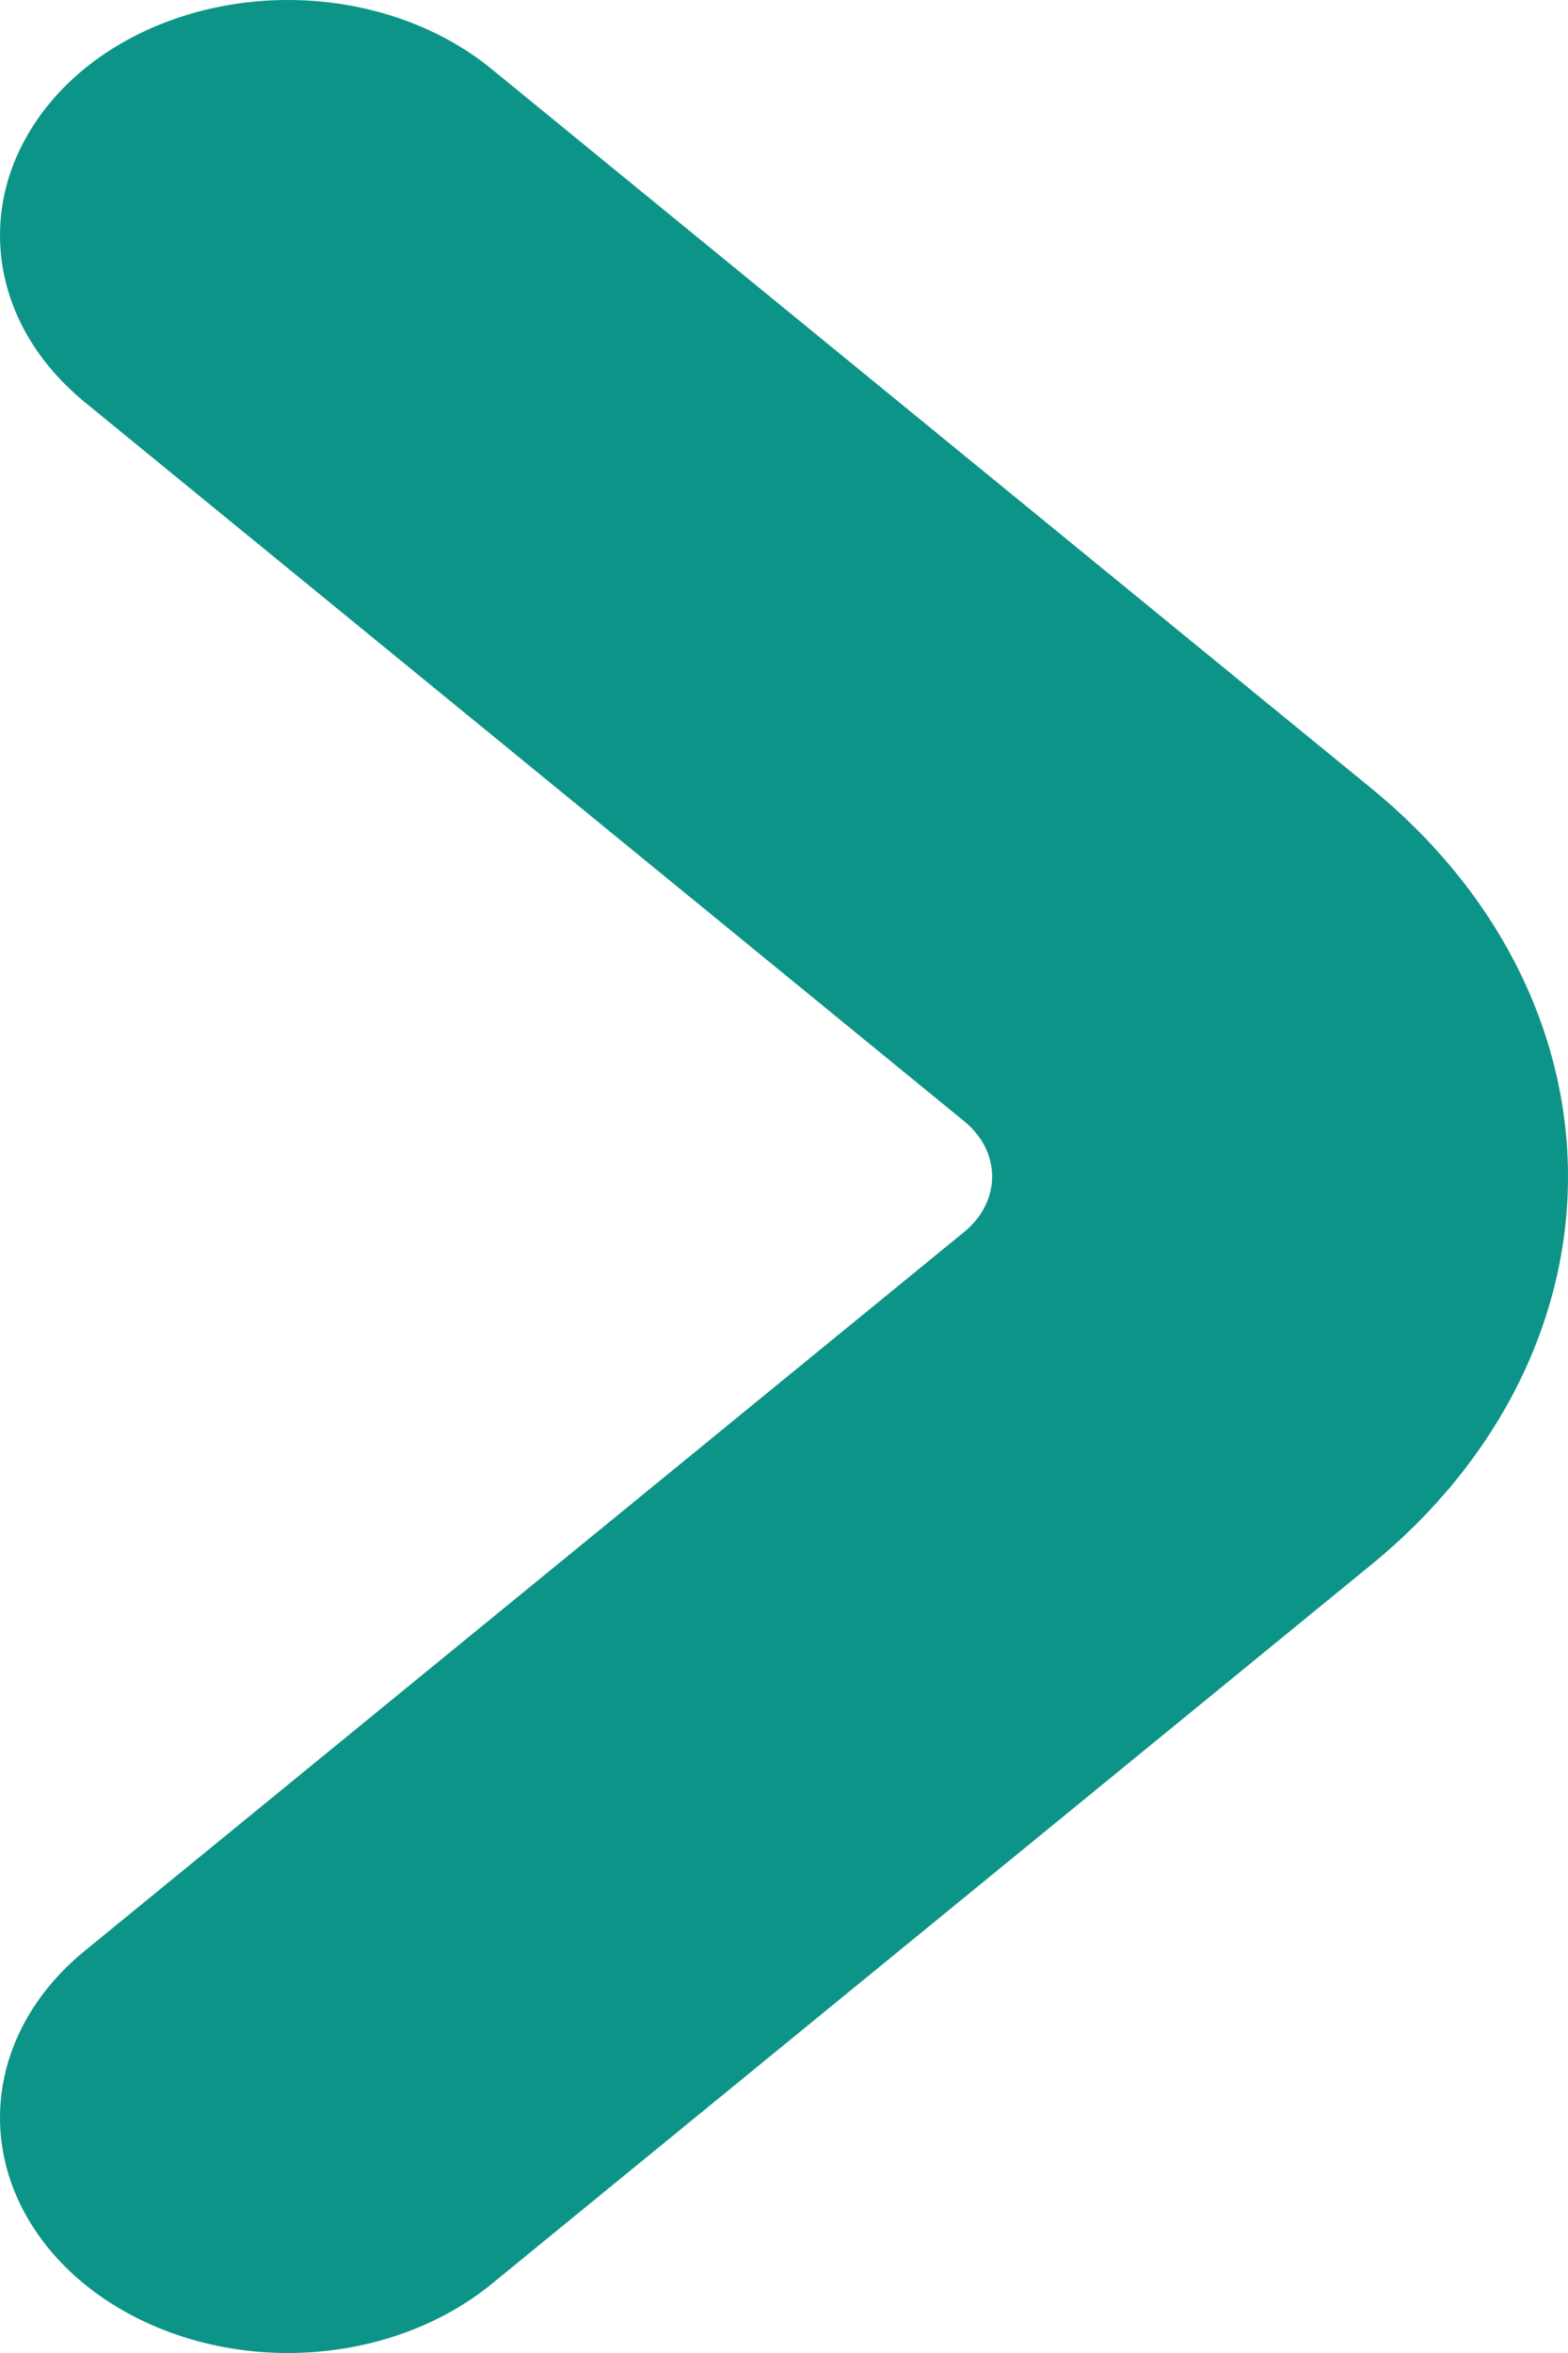 <svg width="8" height="12" viewBox="0 0 8 12" fill="none" xmlns="http://www.w3.org/2000/svg" xmlns:xlink="http://www.w3.org/1999/xlink">
<path d="M0.43,0.351C0.294,0.463 0.186,0.595 0.112,0.741C0.038,0.886 0,1.042 0,1.2C0,1.358 0.038,1.514 0.112,1.66C0.186,1.805 0.294,1.937 0.43,2.049L4.919,5.718C5.011,5.793 5.062,5.894 5.062,6C5.062,6.106 5.011,6.208 4.919,6.283L0.43,9.951C0.155,10.176 0,10.481 0,10.8C0,11.118 0.155,11.423 0.43,11.648C0.705,11.873 1.079,12 1.468,12C1.858,12 2.231,11.874 2.507,11.649L6.996,7.98C7.315,7.72 7.567,7.411 7.739,7.072C7.911,6.732 8,6.368 8,6C8,5.632 7.911,5.268 7.739,4.928C7.567,4.589 7.315,4.28 6.996,4.02L2.507,0.351C2.231,0.126 1.858,0 1.469,0C1.079,0 0.706,0.126 0.43,0.351Z" fill="#0D9488"/>
</svg>
